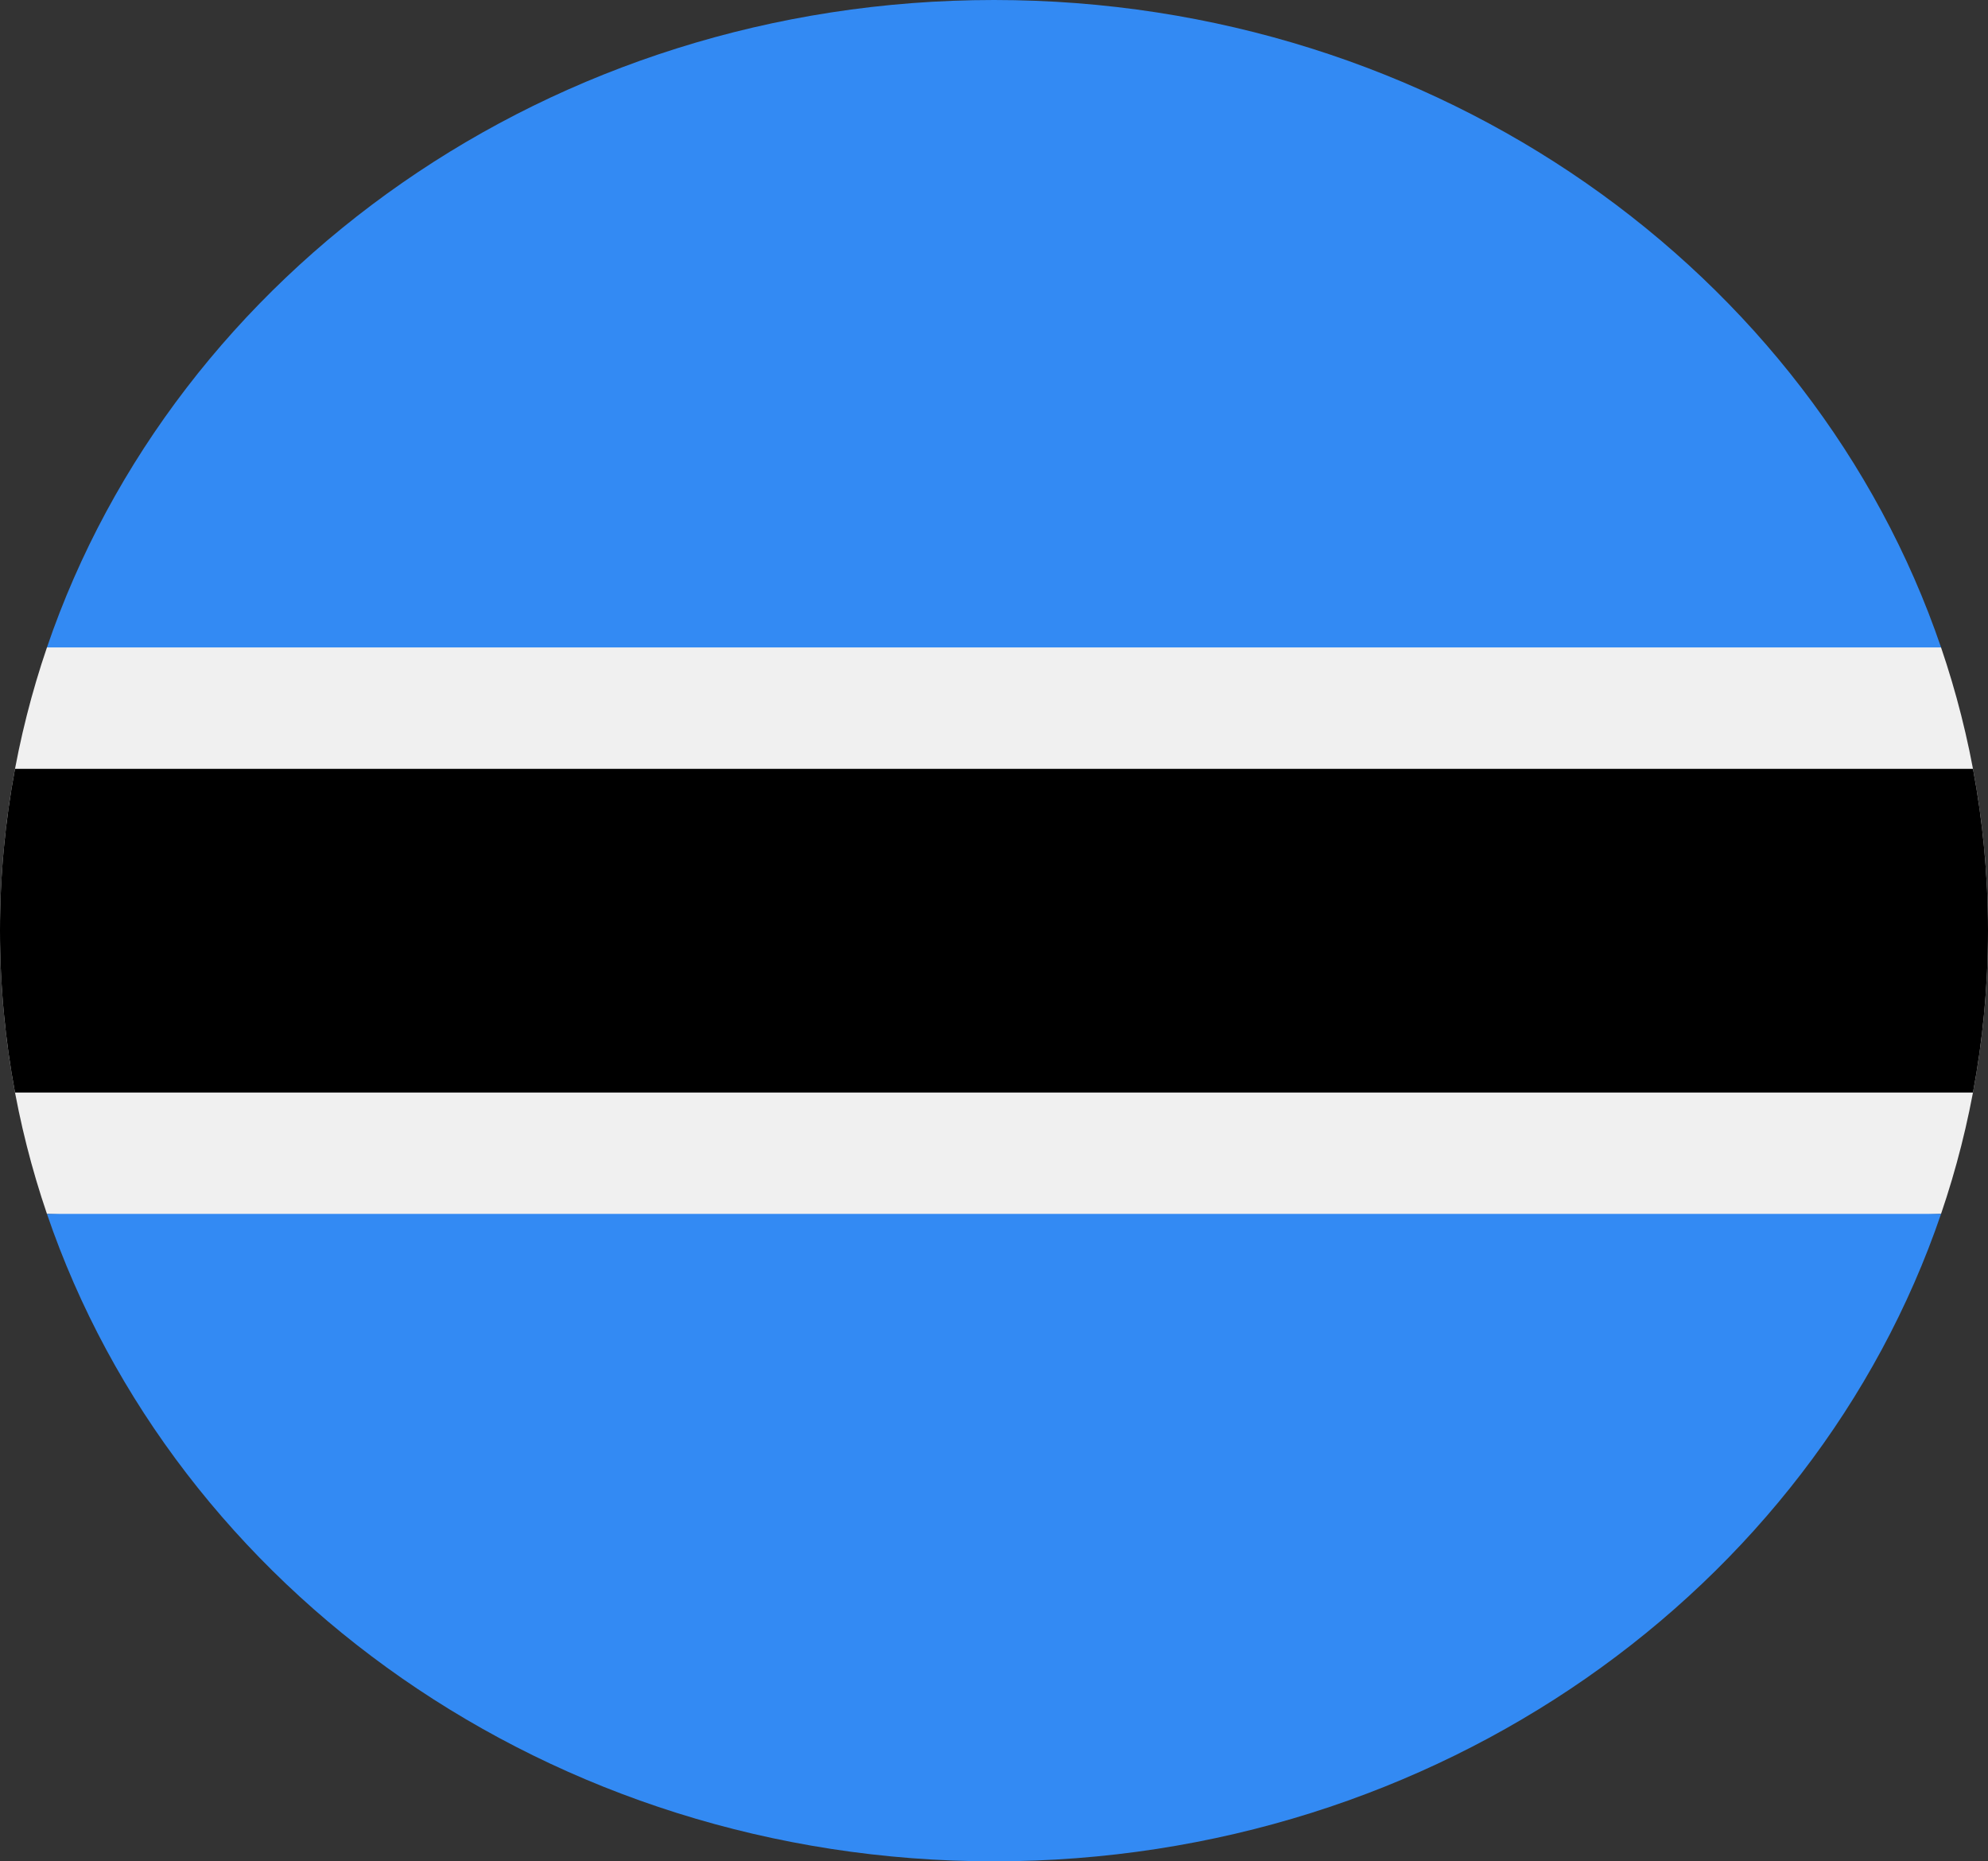 <svg width="47" height="44" viewBox="0 0 47 44" fill="none" xmlns="http://www.w3.org/2000/svg">
<rect x="0" y="0" width="47" height="44" fill="#333333" stroke="none"/>
<g clip-path="url(#clip0_105_1013)">
<path d="M1.11 15.304C0.39 17.416 -9.17807e-05 19.665 1.62072e-08 22C-9.17807e-05 24.335 0.39 26.584 1.11 28.695L23.5 29.652L45.89 28.695C46.61 26.584 47 24.334 47 22C47 19.665 46.61 17.416 45.89 15.304L23.5 14.348L1.11 15.304Z" fill="#F0F0F0"/>
<path d="M47 22C47 20.695 46.878 19.416 46.645 18.174H0.355C0.122 19.416 0 20.695 0 22C0 23.305 0.122 24.583 0.355 25.826H46.645C46.878 24.583 47 23.305 47 22Z" fill="black"/>
<path d="M23.5 44C33.985 44 42.864 37.571 45.89 28.695H1.11C4.136 37.571 13.016 44 23.5 44V44Z" fill="#338AF3"/>
<path d="M23.5 3.44638e-09C13.016 3.44638e-09 4.136 6.428 1.11 15.304L45.89 15.304C42.864 6.428 33.985 -0 23.5 3.44638e-09V3.44638e-09Z" fill="#338AF3"/>
</g>
<defs>
<clipPath id="clip0_105_1013">
<rect width="47" height="44" fill="white"/>
</clipPath>
</defs>
</svg>
